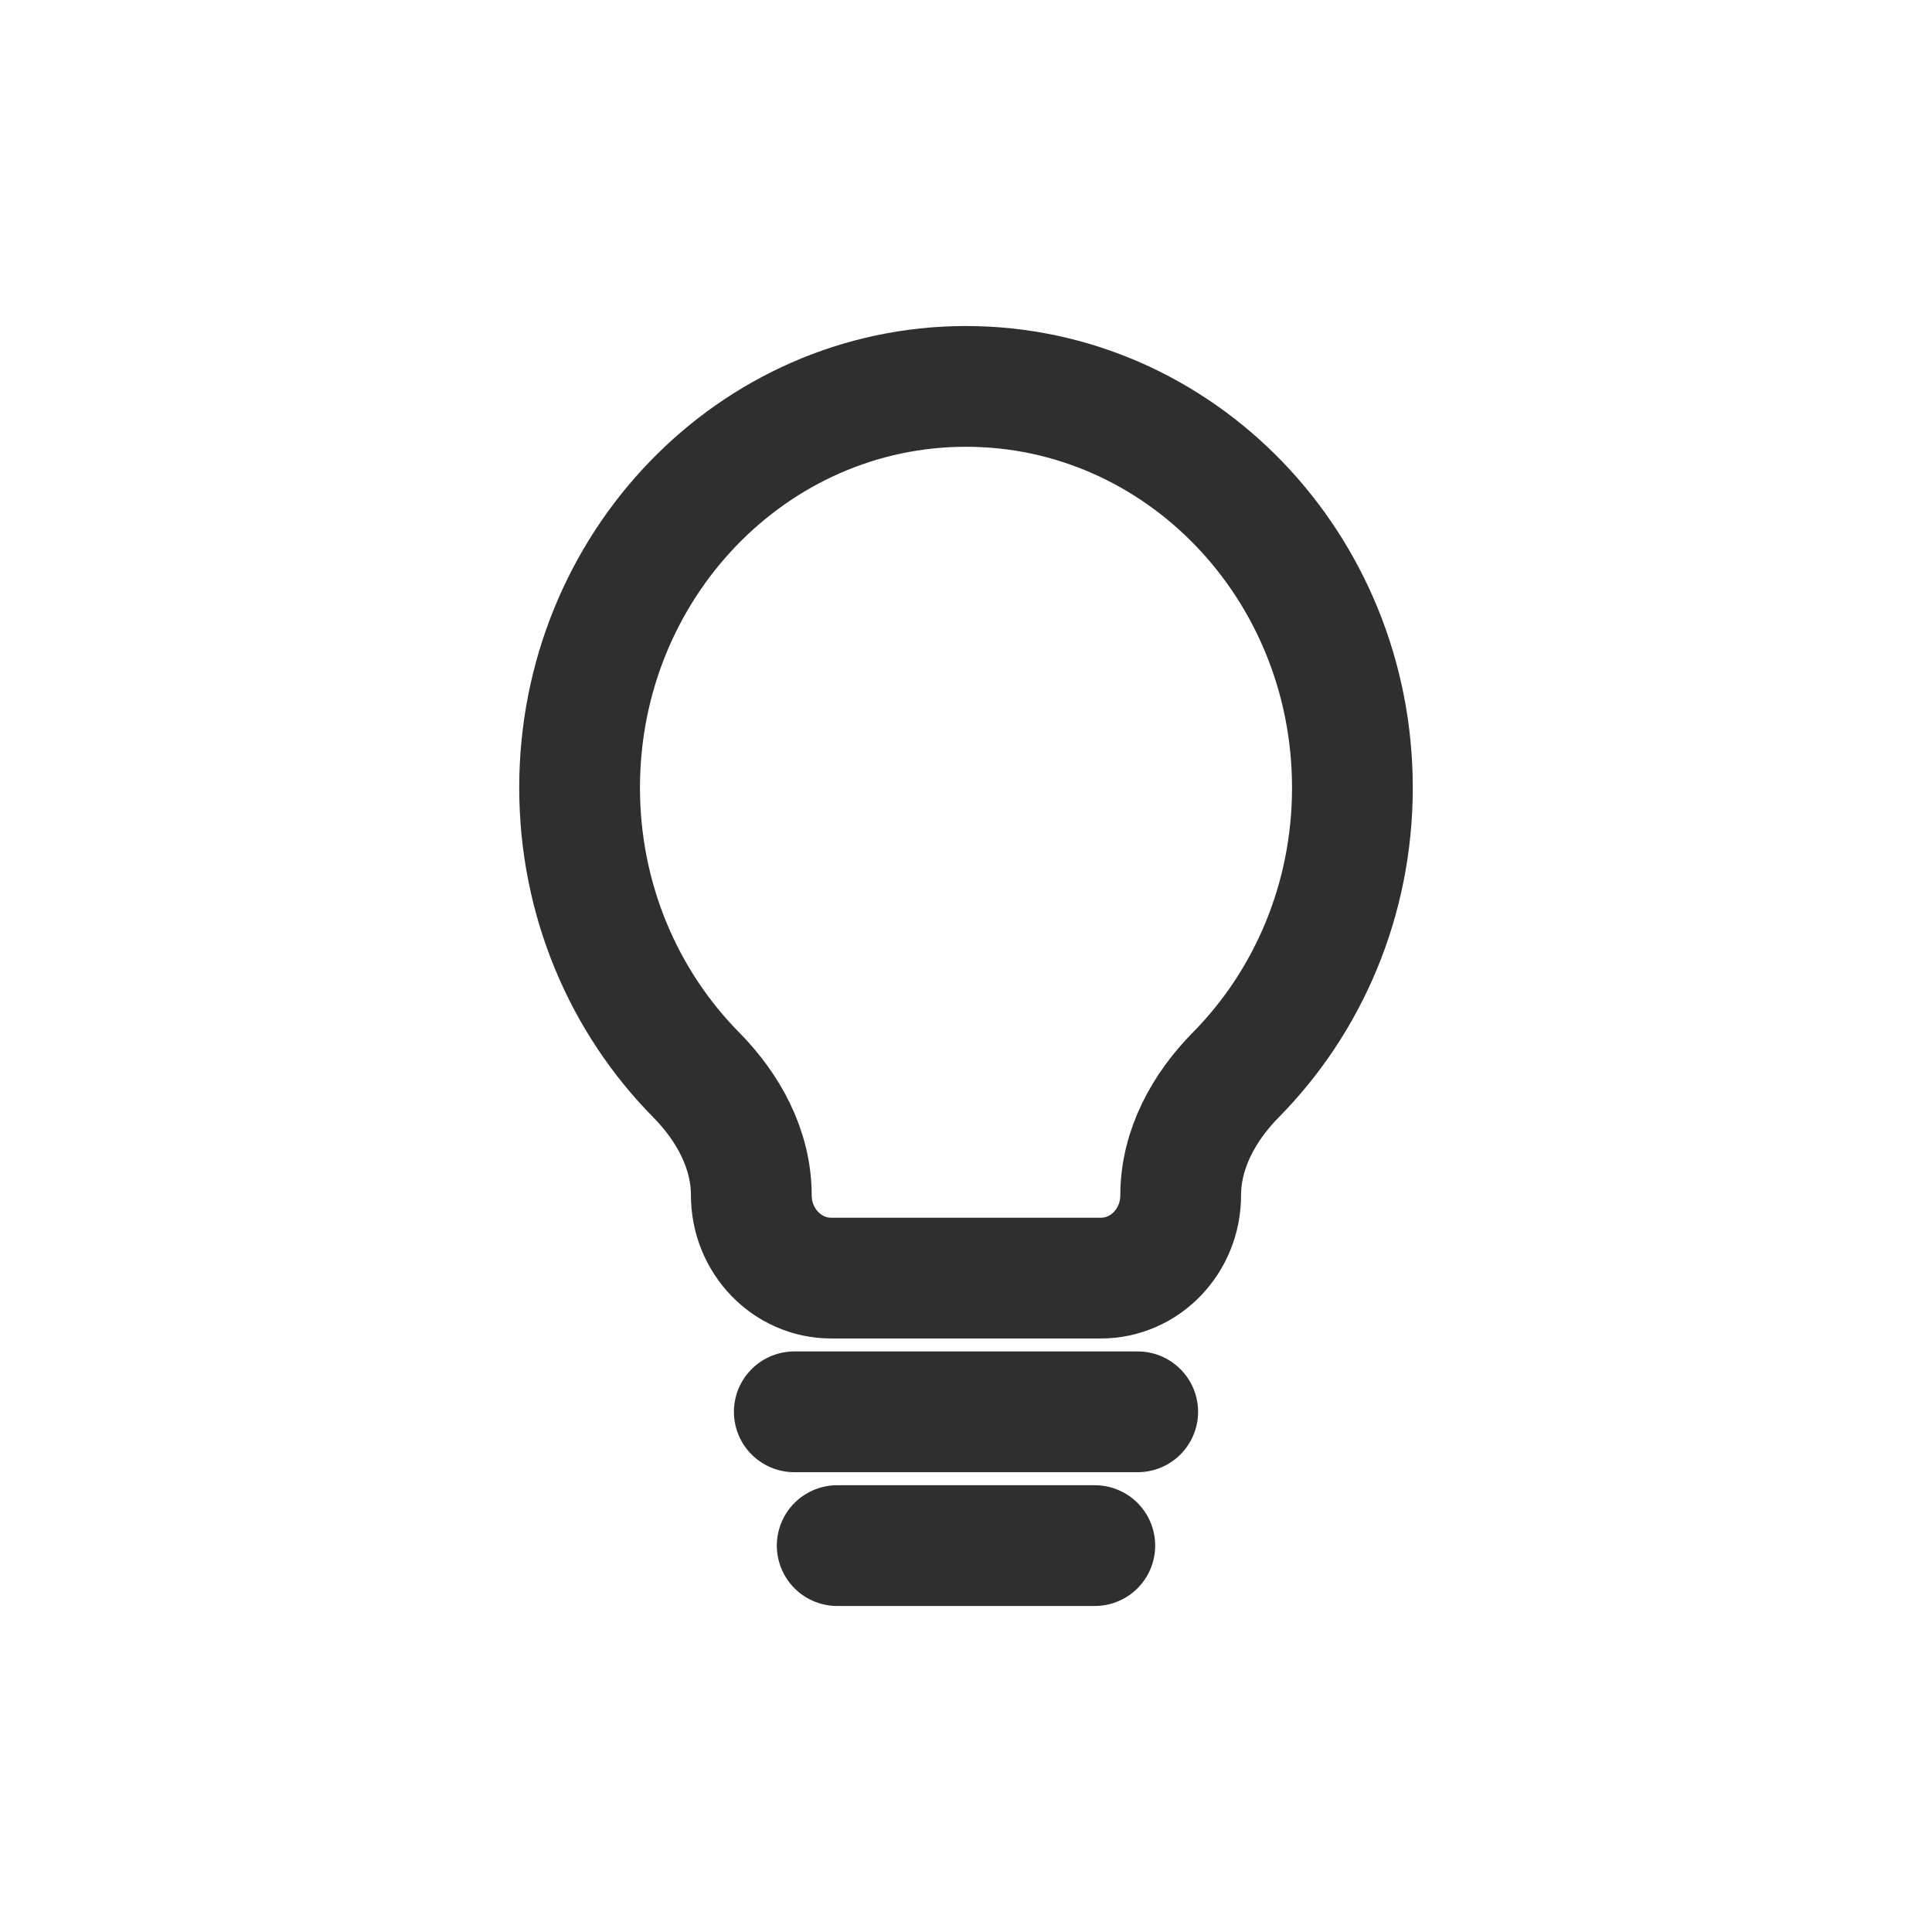 <svg width="24" height="24" viewBox="0 0 24 24" fill="none" xmlns="http://www.w3.org/2000/svg">
<path d="M9.867 17.538H14.133M10.4 19.2H13.6M7.2 9.785C7.2 7.032 9.349 4.8 12 4.8C14.651 4.8 16.8 7.032 16.8 9.785C16.8 11.184 16.245 12.448 15.351 13.353C14.957 13.753 14.667 14.274 14.667 14.847C14.667 15.416 14.223 15.877 13.675 15.877H10.325C9.778 15.877 9.333 15.416 9.333 14.847C9.333 14.274 9.044 13.753 8.649 13.353C7.755 12.448 7.2 11.184 7.2 9.785Z" stroke="#2F2F2F" stroke-width="1.5" stroke-linecap="round"/>
</svg>
